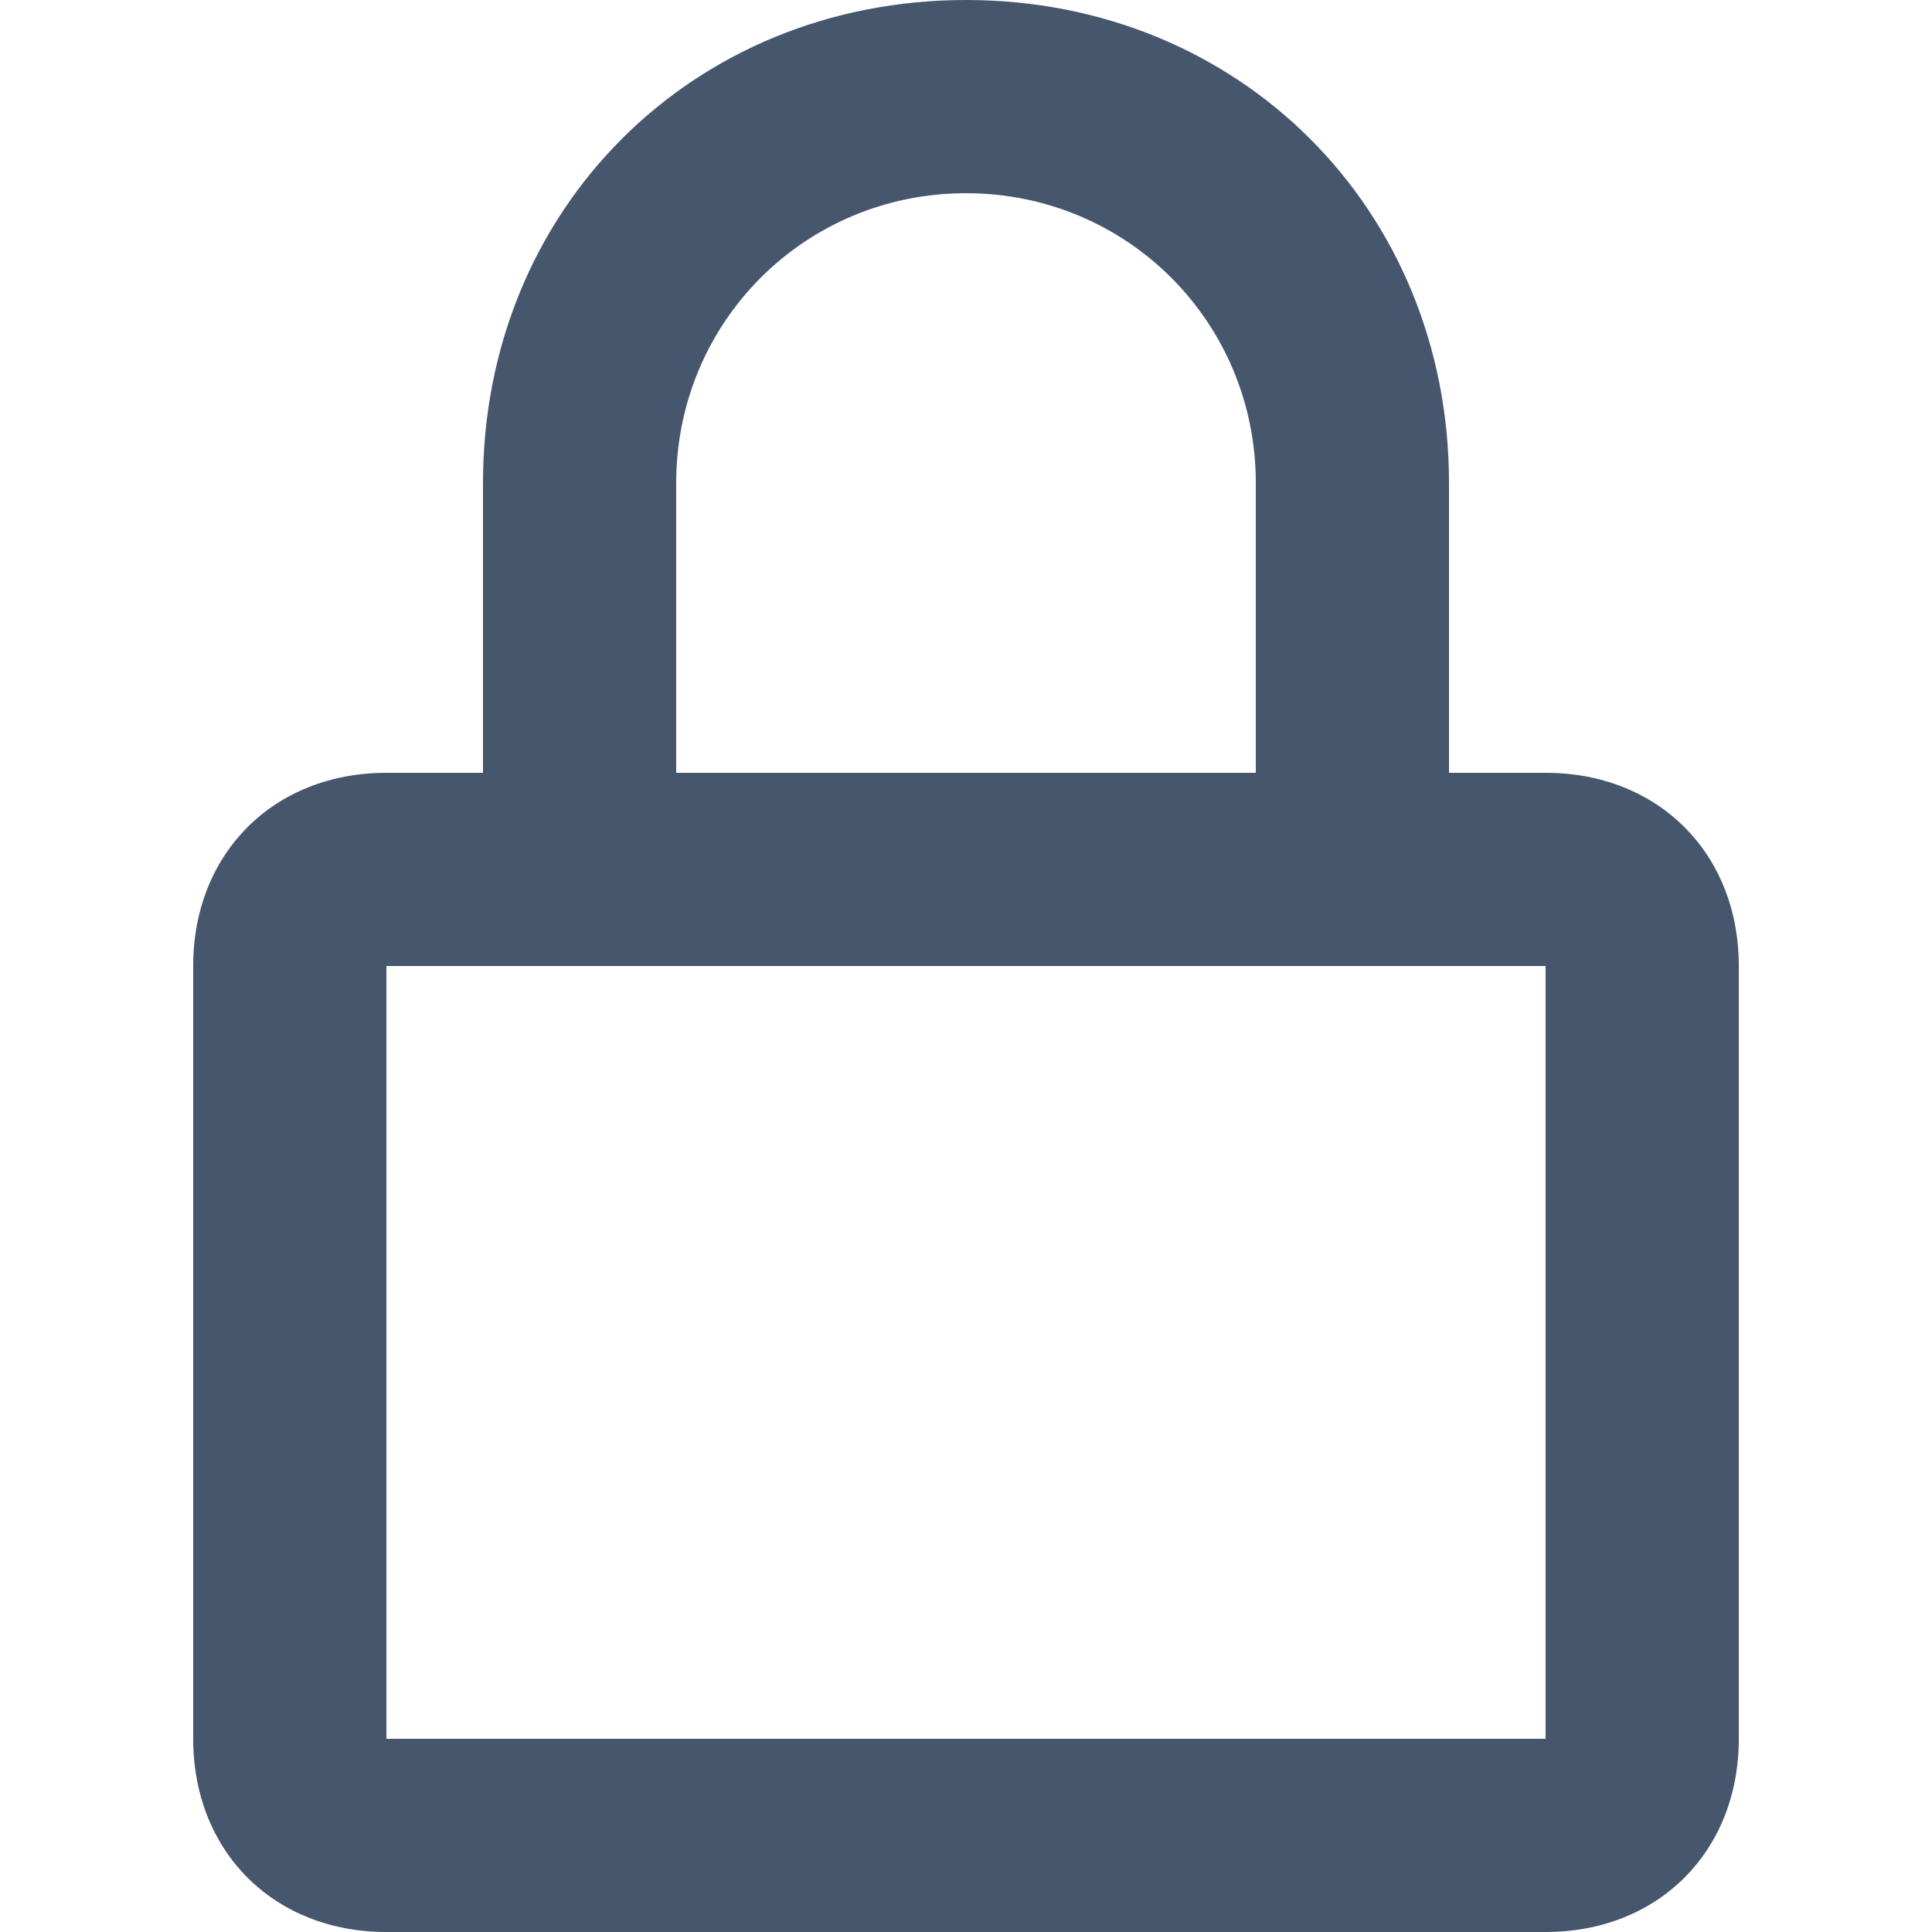 <?xml version="1.0" encoding="utf-8"?>
<!-- Generator: Adobe Illustrator 27.0.0, SVG Export Plug-In . SVG Version: 6.00 Build 0)  -->
<svg version="1.1" id="圖層_1" xmlns="http://www.w3.org/2000/svg" xmlns:xlink="http://www.w3.org/1999/xlink" x="0px" y="0px"
	 viewBox="0 0 12 12" style="enable-background:new 0 0 12 12;" xml:space="preserve">
<style type="text/css">
	.st0{fill:#46566D;}
</style>
<path class="st0" d="M6,0C4.3,0,3,1.3,3,3v1.8H2.4C1.7,4.8,1.2,5.3,1.2,6v4.8c0,0.7,0.5,1.2,1.2,1.2h7.2c0.7,0,1.2-0.5,1.2-1.2V6
	c0-0.7-0.5-1.2-1.2-1.2H9V3C9,1.3,7.7,0,6,0z M9.6,6v4.8H2.4V6H9.6z M4.2,4.8V3C4.2,2,5,1.2,6,1.2S7.8,2,7.8,3v1.8H4.2z"/>
</svg>
